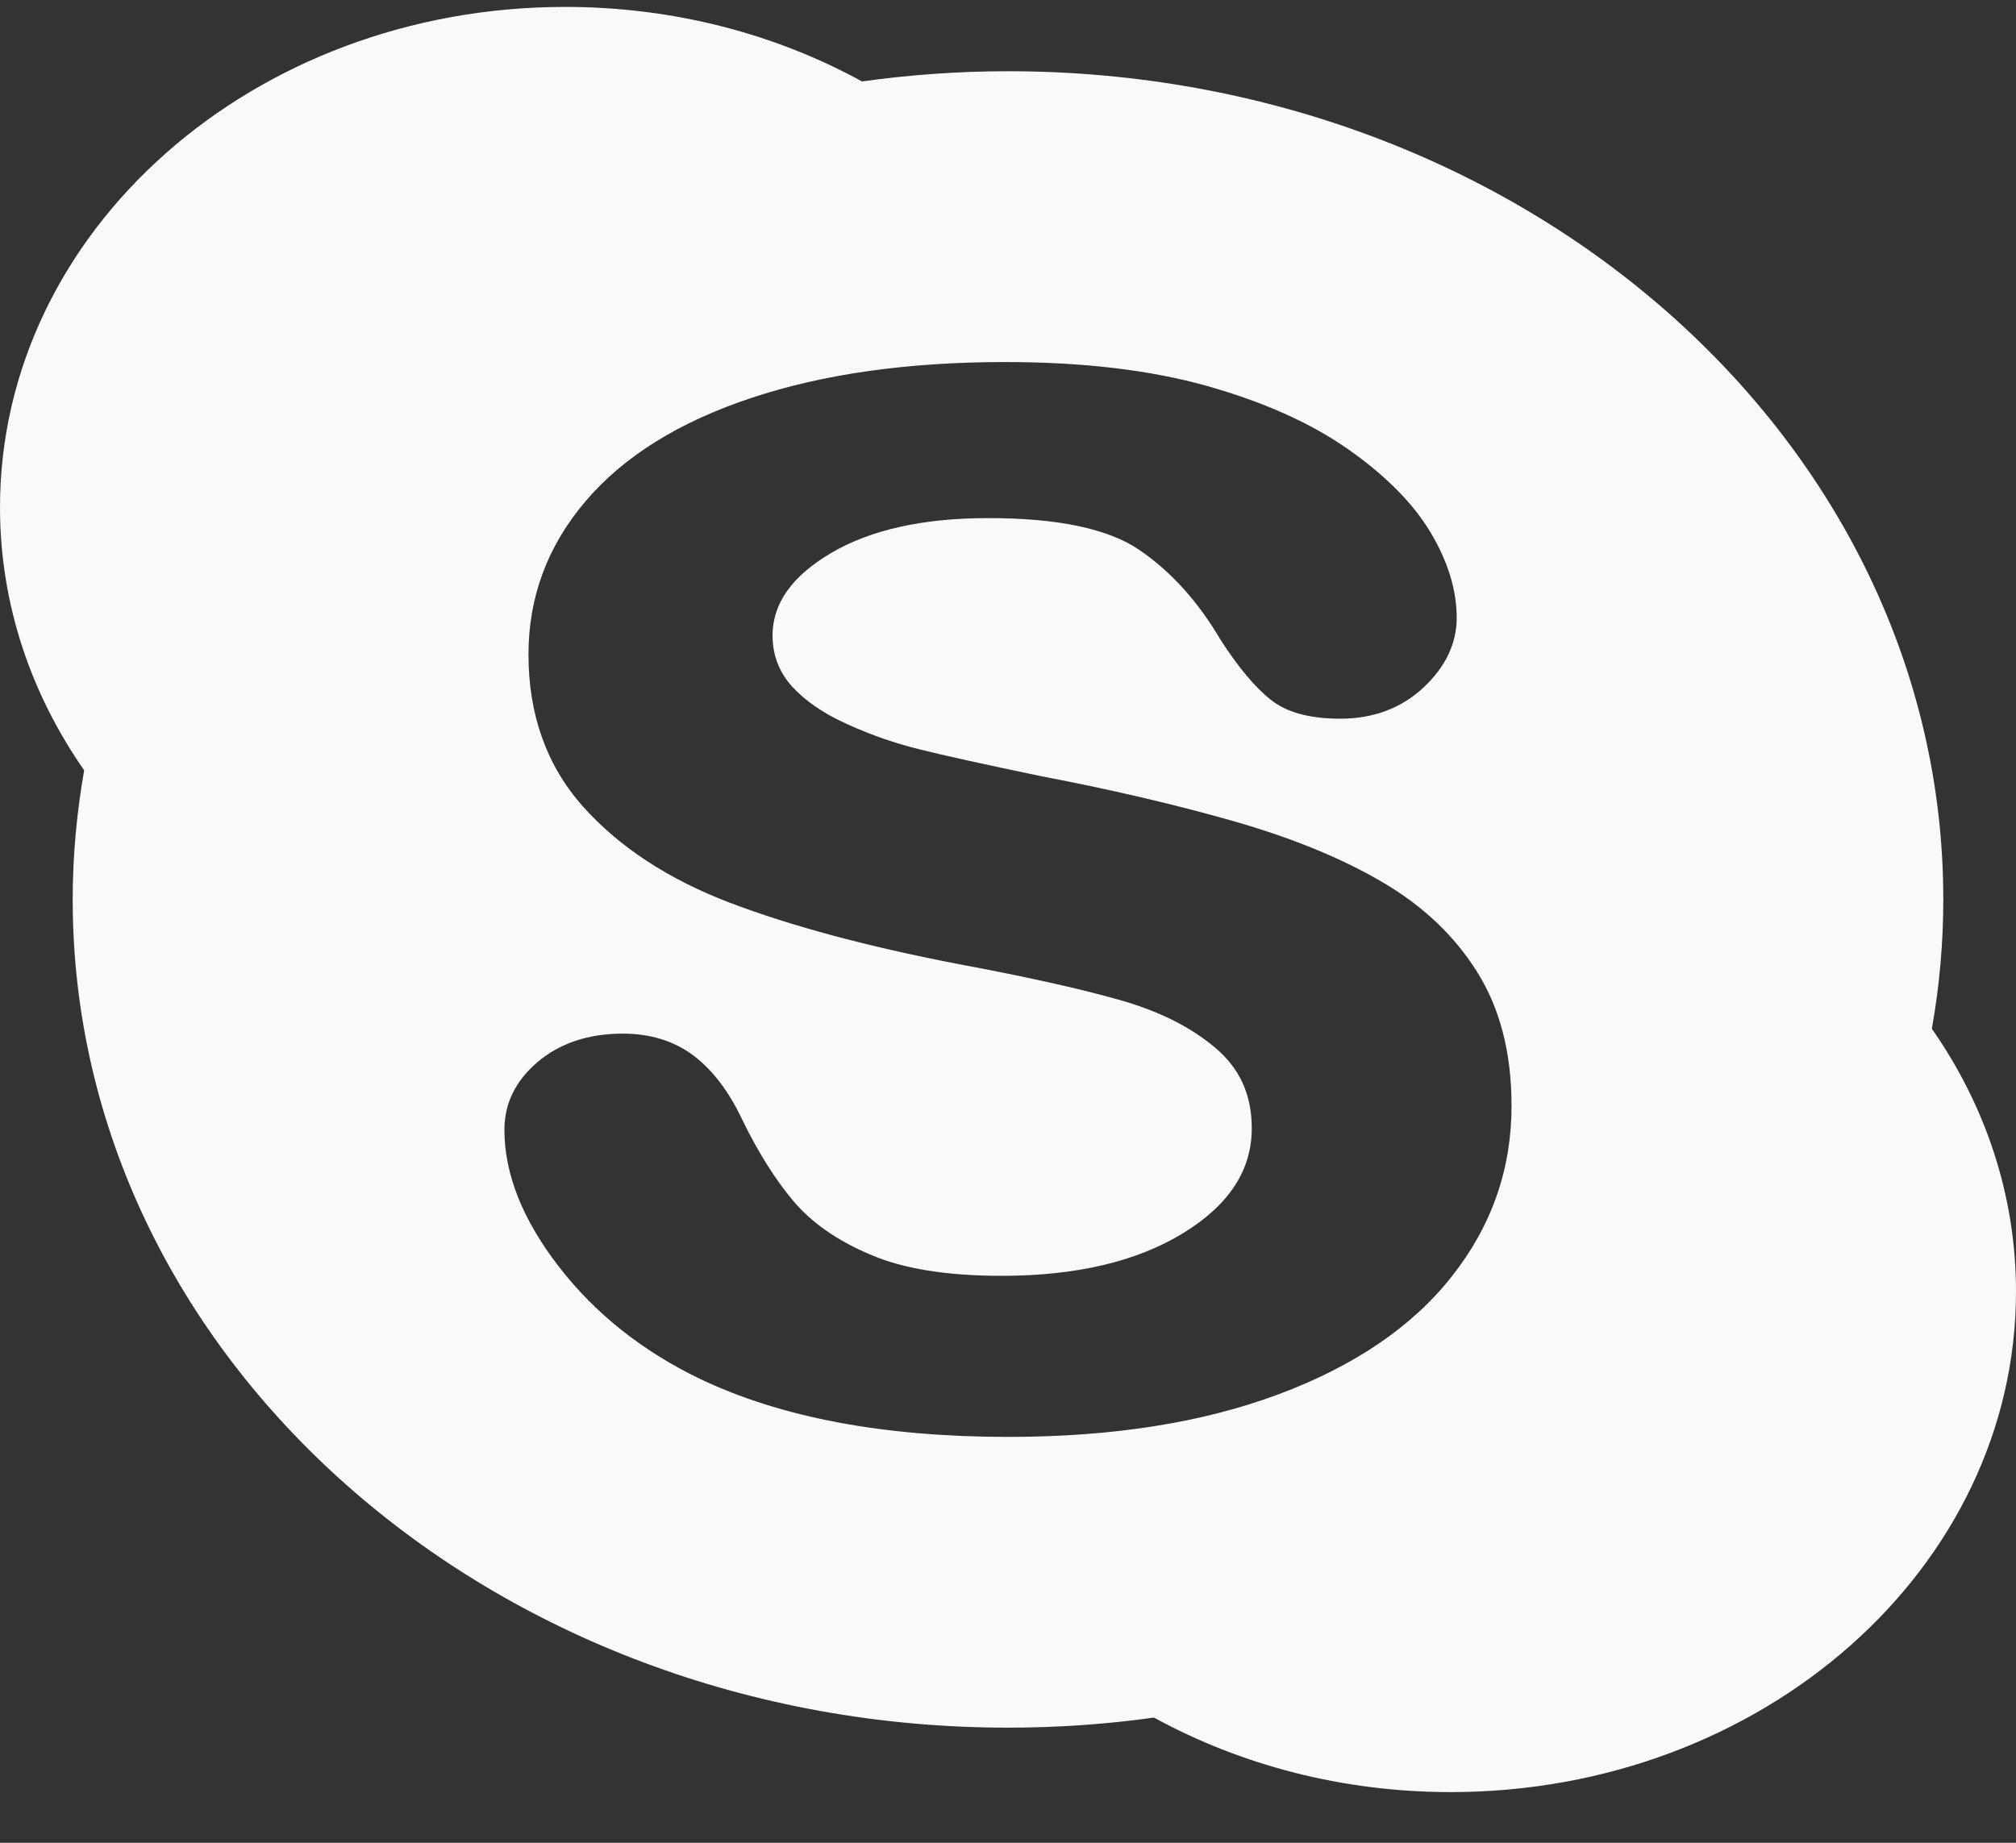 <svg width="35" height="32" viewBox="0 0 35 32" fill="none" xmlns="http://www.w3.org/2000/svg">
<rect x="0" y="0" width="35" height="32" fill="#333333" stroke="none"/>
<path d="M33.539 17.864C33.672 17.122 33.738 16.371 33.738 15.619C33.738 7.676 26.468 1.237 17.499 1.237C16.639 1.237 15.791 1.299 14.965 1.414C13.47 0.594 11.704 0.12 9.813 0.12C4.393 0.12 0 4.011 0 8.811C0 10.486 0.536 12.049 1.461 13.376C1.333 14.109 1.262 14.855 1.262 15.62C1.262 23.563 8.532 30.001 17.499 30.001C18.36 30.001 19.208 29.942 20.034 29.826C21.531 30.645 23.295 31.12 25.186 31.12C30.607 31.12 35 27.228 35 22.428C35 20.752 34.465 19.19 33.539 17.864ZM25.209 22.16C24.522 23.036 23.513 23.721 22.195 24.213C20.873 24.706 19.312 24.952 17.508 24.952C15.347 24.952 13.557 24.617 12.145 23.941C11.143 23.456 10.329 22.806 9.703 21.996C9.076 21.185 8.757 20.391 8.757 19.617C8.757 19.16 8.954 18.763 9.337 18.439C9.724 18.113 10.222 17.949 10.81 17.949C11.292 17.949 11.706 18.078 12.043 18.332C12.377 18.587 12.657 18.957 12.887 19.445C13.162 20.011 13.46 20.484 13.778 20.861C14.094 21.234 14.538 21.545 15.114 21.788C15.683 22.033 16.441 22.155 17.389 22.155C18.686 22.155 19.735 21.906 20.537 21.416C21.344 20.921 21.732 20.319 21.732 19.591C21.732 19.011 21.523 18.55 21.094 18.191C20.662 17.827 20.104 17.55 19.411 17.357C18.716 17.161 17.782 16.954 16.612 16.736C15.041 16.432 13.727 16.078 12.663 15.673C11.597 15.265 10.749 14.708 10.12 14.004C9.489 13.294 9.175 12.41 9.175 11.364C9.175 10.367 9.507 9.475 10.171 8.698C10.835 7.92 11.796 7.324 13.048 6.909C14.296 6.494 15.765 6.287 17.448 6.287C18.794 6.287 19.958 6.424 20.944 6.699C21.927 6.976 22.746 7.34 23.401 7.798C24.052 8.255 24.531 8.737 24.834 9.242C25.137 9.749 25.29 10.245 25.29 10.728C25.29 11.177 25.093 11.585 24.71 11.942C24.327 12.3 23.837 12.482 23.264 12.48C22.748 12.48 22.343 12.375 22.063 12.152C21.789 11.936 21.502 11.592 21.192 11.113C20.799 10.444 20.329 9.924 19.782 9.551C19.249 9.185 18.371 8.995 17.149 8.997C16.018 8.997 15.113 9.202 14.43 9.602C13.743 10.009 13.414 10.481 13.412 11.034C13.414 11.38 13.526 11.672 13.752 11.922C13.982 12.174 14.302 12.393 14.713 12.577C15.124 12.764 15.542 12.909 15.963 13.012C16.388 13.119 17.093 13.274 18.073 13.478C19.303 13.713 20.419 13.975 21.421 14.261C22.421 14.548 23.275 14.895 23.98 15.307C24.691 15.719 25.247 16.243 25.644 16.877C26.043 17.512 26.242 18.287 26.242 19.199C26.243 20.298 25.898 21.286 25.209 22.16V22.16Z" fill="#F9F9F9"/>
</svg>
